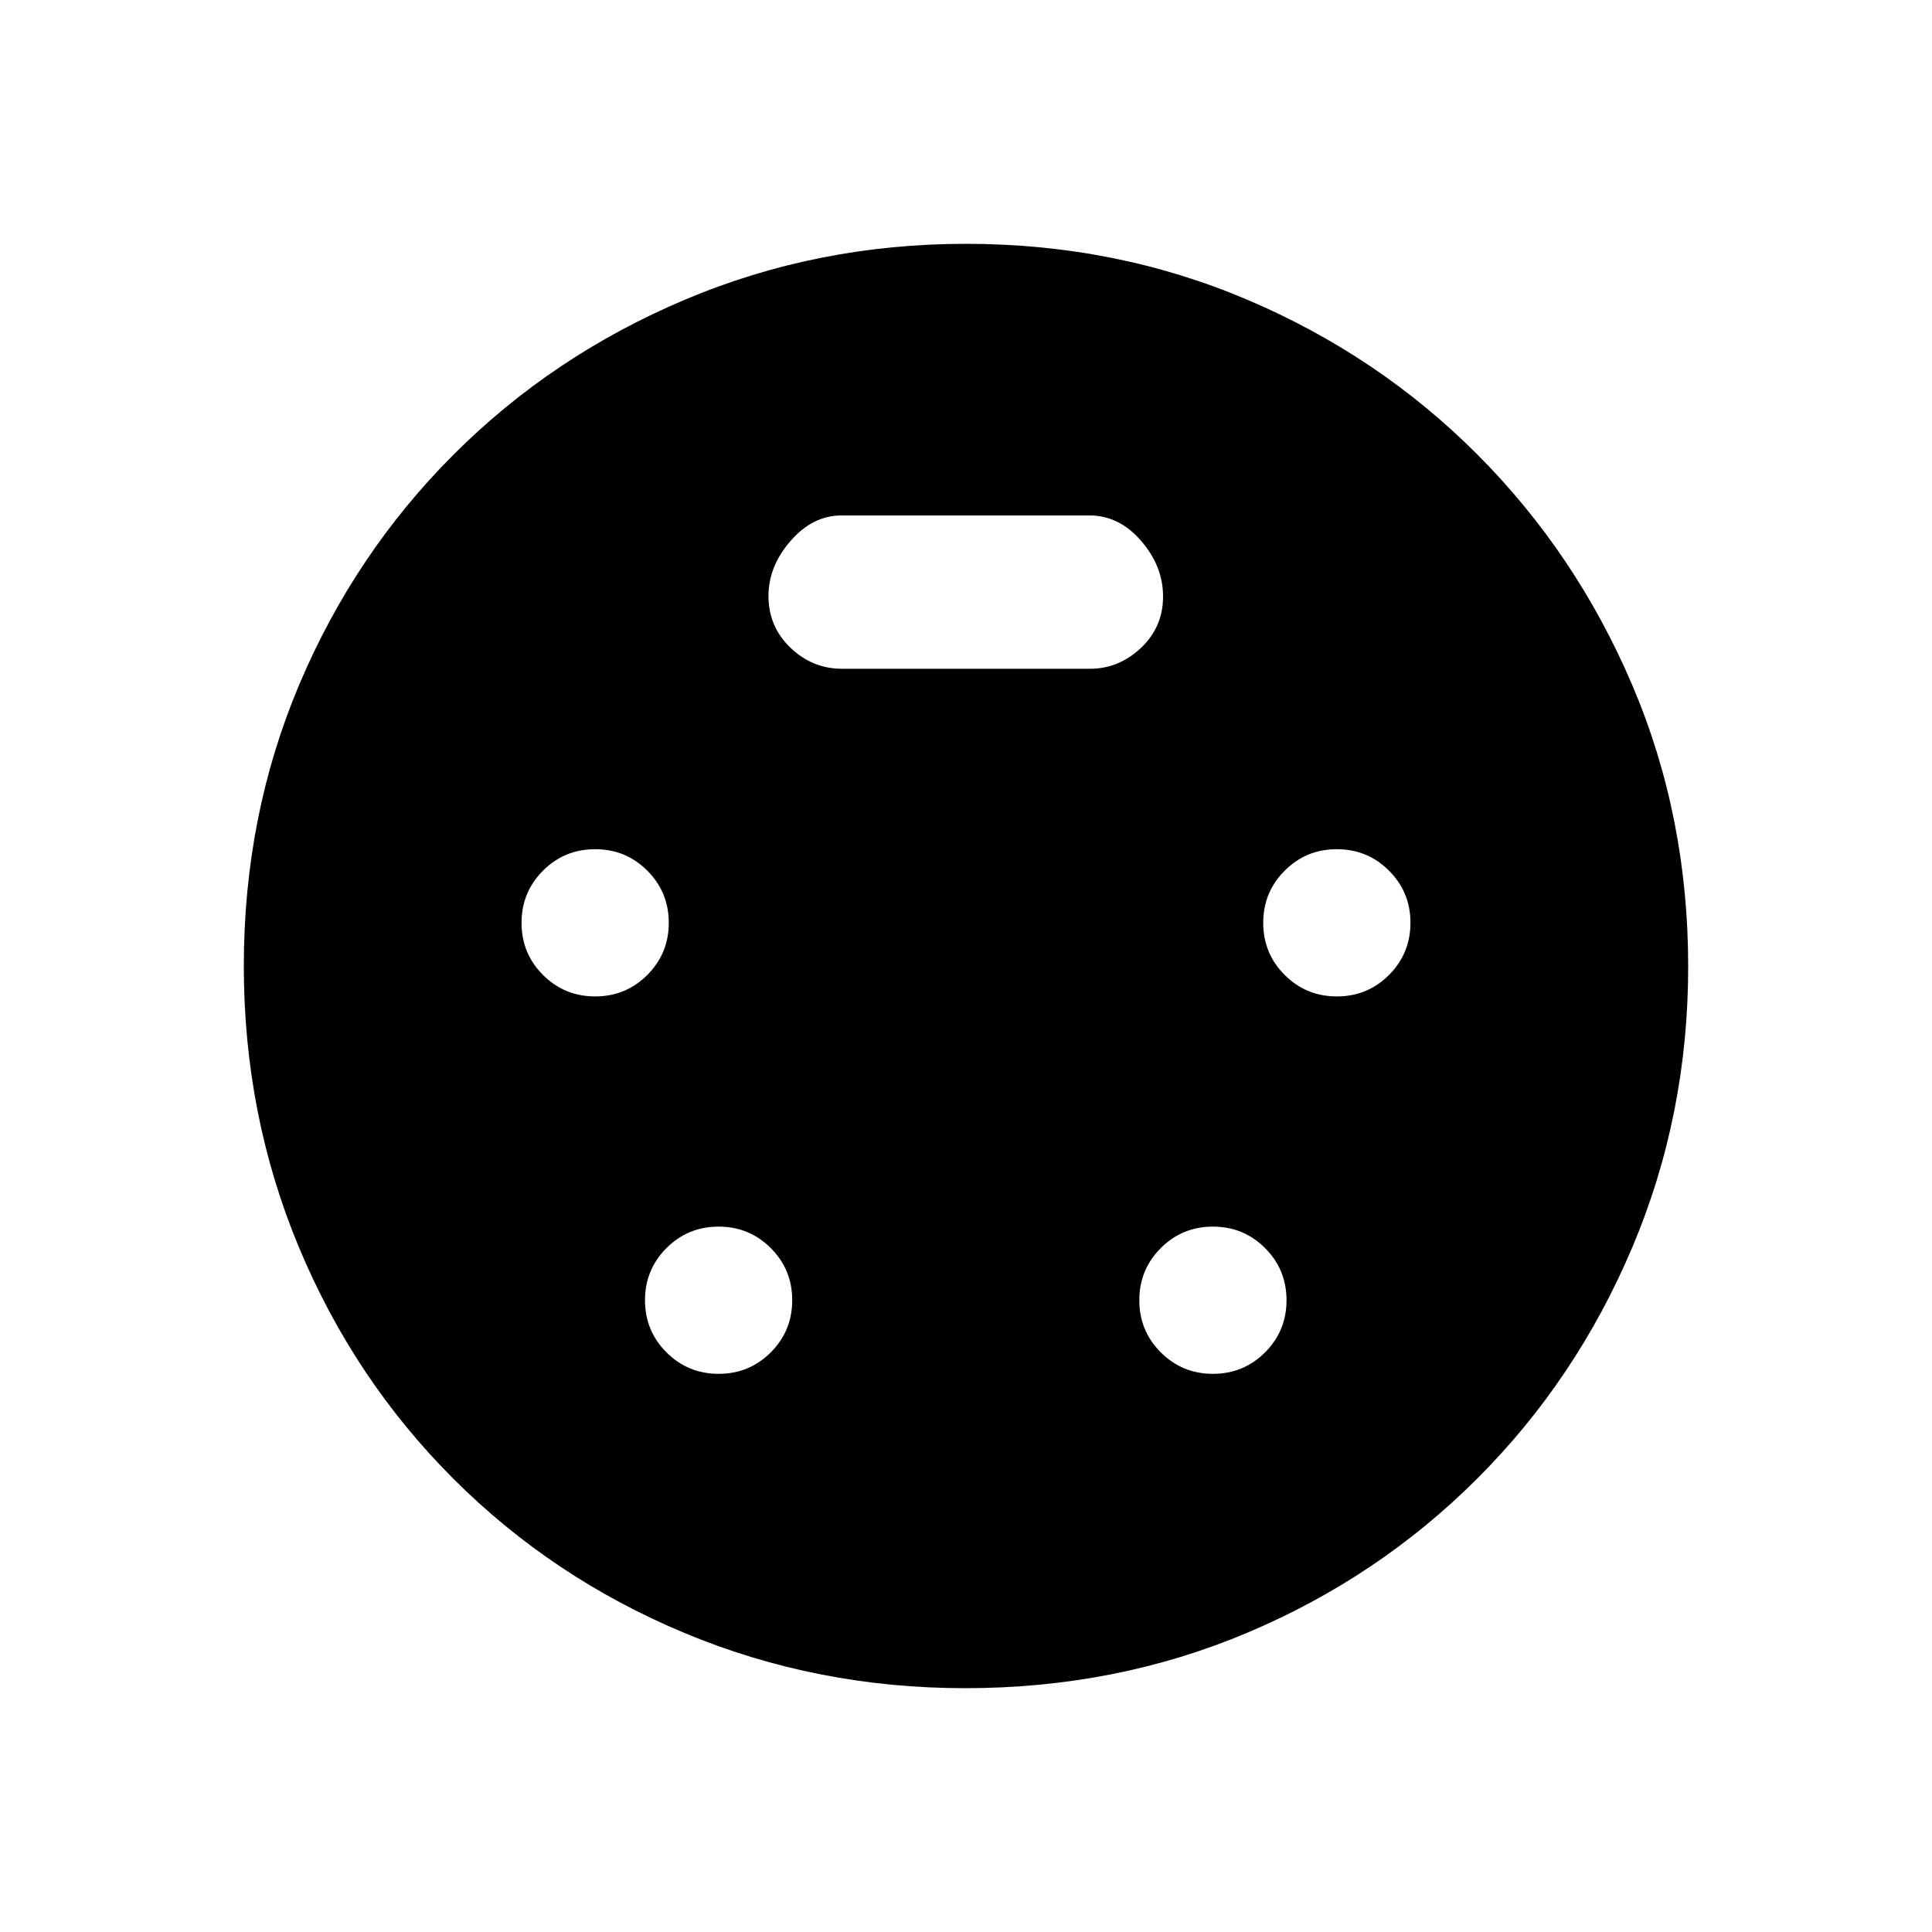 <svg xmlns="http://www.w3.org/2000/svg" height="48" viewBox="0 -960 960 960" width="48"><path d="M479.52-121.15q-73.67 0-139.33-27.4-65.65-27.4-114.94-76.7-49.3-49.29-76.7-114.94-27.4-65.66-27.4-139.76 0-74.71 27.53-139.84 27.52-65.13 76.69-114.31 49.17-49.19 114.91-76.97t139.67-27.78q74.53 0 139.85 27.79 65.33 27.79 114.37 76.98 49.04 49.2 76.86 114.43 27.82 65.22 27.82 139.89 0 73.91-27.78 139.57-27.78 65.65-76.97 114.82-49.18 49.17-114.39 76.69-65.21 27.53-140.19 27.53ZM295.74-464.88q15.24 0 25.9-10.67 10.67-10.68 10.67-25.92 0-15.24-10.67-25.91-10.67-10.66-25.92-10.66-15.24 0-25.9 10.67-10.67 10.67-10.67 25.92 0 15.24 10.67 25.9 10.67 10.67 25.92 10.67Zm368.54 0q15.24 0 25.9-10.67 10.67-10.68 10.67-25.92 0-15.24-10.67-25.91-10.67-10.66-25.92-10.66-15.24 0-25.9 10.67-10.67 10.67-10.67 25.92 0 15.24 10.67 25.9 10.67 10.67 25.92 10.67Zm-307.2 187.53q15.25 0 25.91-10.67t10.66-25.91q0-15.24-10.67-25.91-10.67-10.66-25.91-10.66t-25.91 10.67q-10.66 10.67-10.66 25.91 0 15.25 10.67 25.91t25.91 10.66Zm245.62 0q15.24 0 25.91-10.67 10.66-10.67 10.66-25.91t-10.67-25.91q-10.67-10.66-25.91-10.66-15.25 0-25.91 10.67t-10.66 25.91q0 15.25 10.67 25.91t25.91 10.66ZM418.42-627.69h123.16q14.35 0 25.35-10.36 10.99-10.37 10.99-25.58 0-15.02-10.92-27.64-10.92-12.61-25.65-12.61H418.19q-14.35 0-25.35 12.64-10.99 12.65-10.99 27.36 0 15.26 10.92 25.73 10.92 10.46 25.65 10.46Z"/></svg>